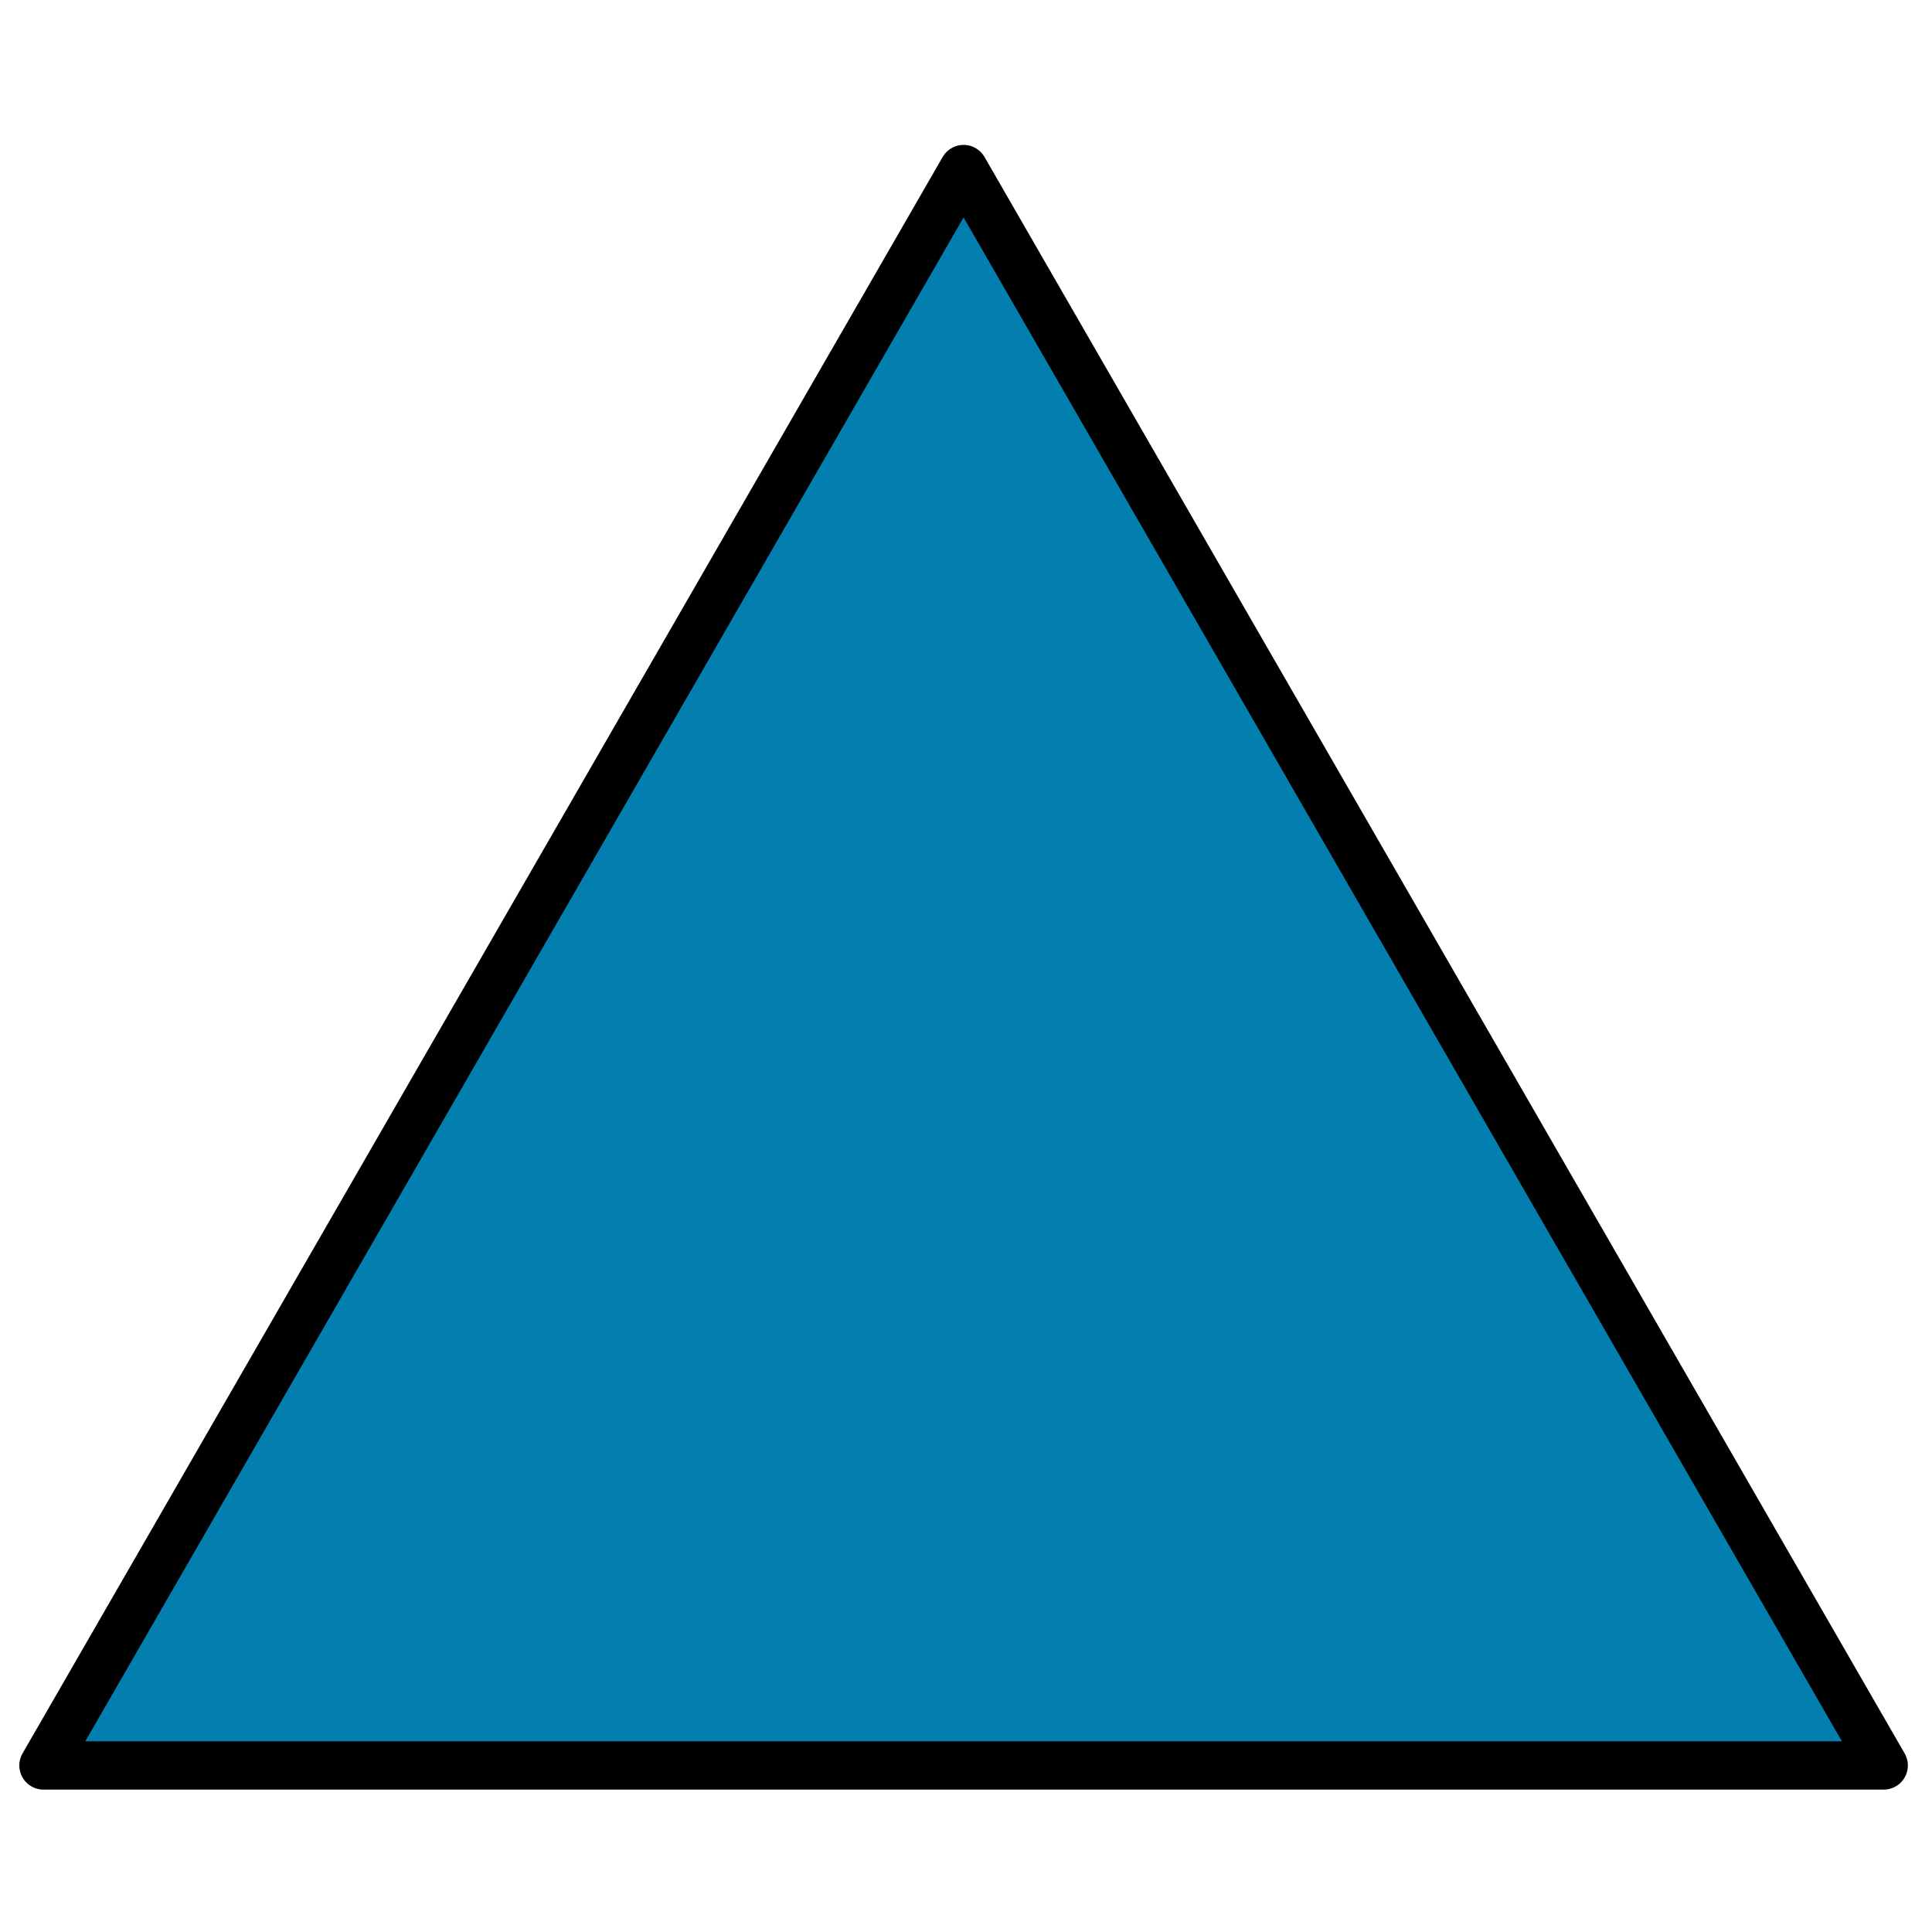 <?xml version="1.0" encoding="UTF-8"?>
<!-- Generated by Pixelmator Pro 3.6.9 -->
<svg width="400" height="400" viewBox="0 0 400 400" xmlns="http://www.w3.org/2000/svg">
    <path id="Triangle" fill="#027fae" fill-rule="evenodd" stroke="#000000" stroke-width="10" stroke-linecap="round" stroke-linejoin="round" d="M 199.5 35 L 9 365.518 L 390 365.518 Z"/>
</svg>
